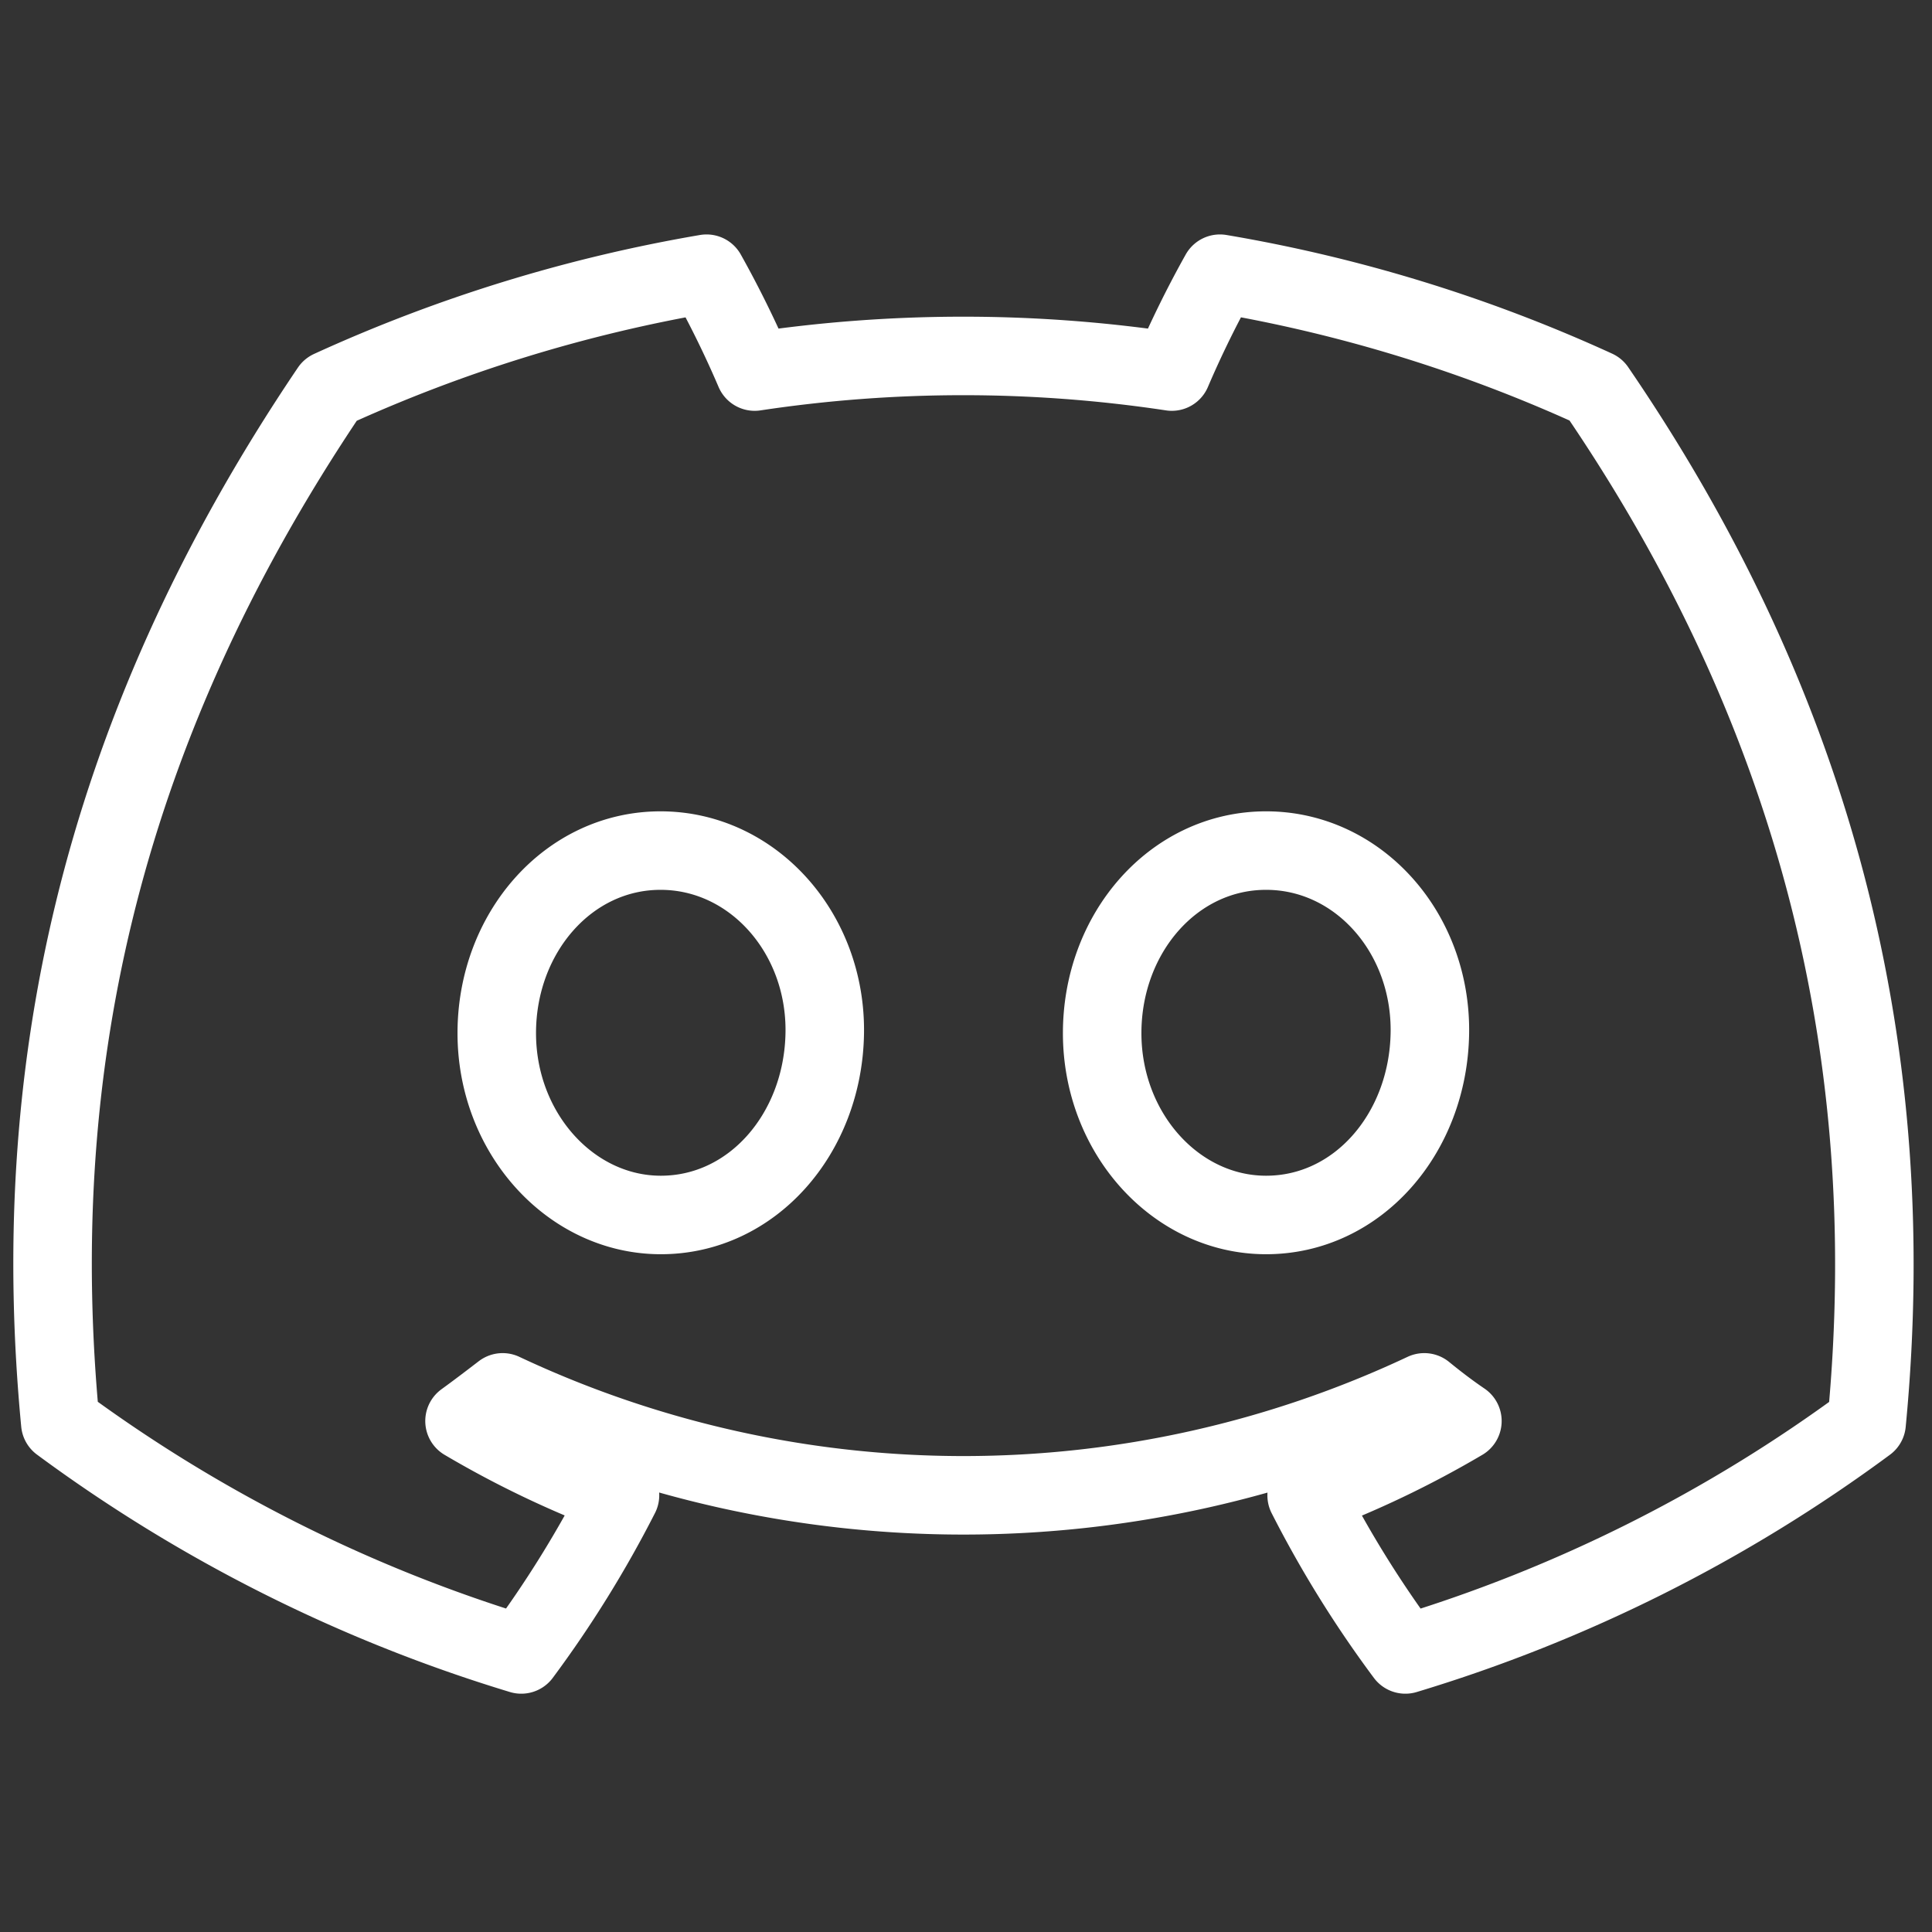 <?xml version="1.0" encoding="UTF-8" standalone="no"?>
<svg
   viewBox="0 0 24 24"
   version="1.1"
   id="svg11"
   sodipodi:docname="discord.svg"
   inkscape:version="1.2.1 (9c6d41e410, 2022-07-14)"
   width="24"
   height="24"
   xmlns:inkscape="http://www.inkscape.org/namespaces/inkscape"
   xmlns:sodipodi="http://sodipodi.sourceforge.net/DTD/sodipodi-0.dtd"
   xmlns="http://www.w3.org/2000/svg"
   xmlns:svg="http://www.w3.org/2000/svg">
  <rect x="0" y="0" width="24" height="24" fill="#333333" stroke="none"/>
  <sodipodi:namedview
     id="namedview13"
     pagecolor="#ffffff"
     bordercolor="#000000"
     borderopacity="0.25"
     inkscape:showpageshadow="2"
     inkscape:pageopacity="0.0"
     inkscape:pagecheckerboard="0"
     inkscape:deskcolor="#d1d1d1"
     showgrid="false"
     inkscape:zoom="25.56621"
     inkscape:cx="8.0770673"
     inkscape:cy="9.1918199"
     inkscape:window-width="1280"
     inkscape:window-height="661"
     inkscape:window-x="437"
     inkscape:window-y="93"
     inkscape:window-maximized="0"
     inkscape:current-layer="svg11"
     showguides="true" />
  <defs
     id="defs4">
    <style
       id="style2">.cls-1{fill:#fff;}</style>
  </defs>
  <g
     id="图层_2"
     data-name="图层 2"
     style="fill:#ffffff;fill-opacity:0;stroke:#ffffff;stroke-opacity:1;stroke-width:5.479;stroke-dasharray:none;stroke-linecap:round;stroke-linejoin:round"
     transform="matrix(0.178,0,0,0.178,0.653,3.4)">
    <g
       id="Discord_Logos"
       data-name="Discord Logos"
       style="fill:#ffffff;fill-opacity:0;stroke:#ffffff;stroke-opacity:1;stroke-width:5.479;stroke-dasharray:none;stroke-linecap:round;stroke-linejoin:round">
      <g
         id="Discord_Logo_-_Large_-_White"
         data-name="Discord Logo - Large - White"
         style="fill:#ffffff;fill-opacity:0;stroke:#ffffff;stroke-opacity:1;stroke-width:5.479;stroke-dasharray:none;stroke-linecap:round;stroke-linejoin:round">
        <path
           class="cls-1"
           d="M 107.7,8.07 A 105.15,105.15 0 0 0 81.47,0 72.06,72.06 0 0 0 78.11,6.83 97.68,97.68 0 0 0 49,6.83 72.37,72.37 0 0 0 45.64,0 105.89,105.89 0 0 0 19.39,8.09 C 2.79,32.65 -1.71,56.6 0.54,80.21 v 0 A 105.73,105.73 0 0 0 32.71,96.36 77.7,77.7 0 0 0 39.6,85.25 68.42,68.42 0 0 1 28.75,80.07 c 0.91,-0.66 1.8,-1.34 2.66,-2 a 75.57,75.57 0 0 0 64.32,0 c 0.87,0.71 1.76,1.39 2.66,2 a 68.68,68.68 0 0 1 -10.87,5.19 77,77 0 0 0 6.89,11.1 105.25,105.25 0 0 0 32.19,-16.14 v 0 C 129.24,52.84 122.09,29.11 107.7,8.07 Z M 42.45,65.69 C 36.18,65.69 31,60 31,53 31,46 36,40.26 42.43,40.26 48.86,40.26 54,46 53.89,53 53.78,60 48.84,65.69 42.45,65.69 Z m 42.24,0 C 78.41,65.69 73.25,60 73.25,53 c 0,-7 5,-12.74 11.44,-12.74 6.44,0 11.54,5.74 11.43,12.74 -0.11,7 -5.04,12.69 -11.43,12.69 z"
           id="path6"
           style="fill:#ffffff;fill-opacity:0;stroke:#ffffff;stroke-opacity:1;stroke-width:5.479;stroke-dasharray:none;stroke-linecap:round;stroke-linejoin:round" />
      </g>
    </g>
  </g>
</svg>
